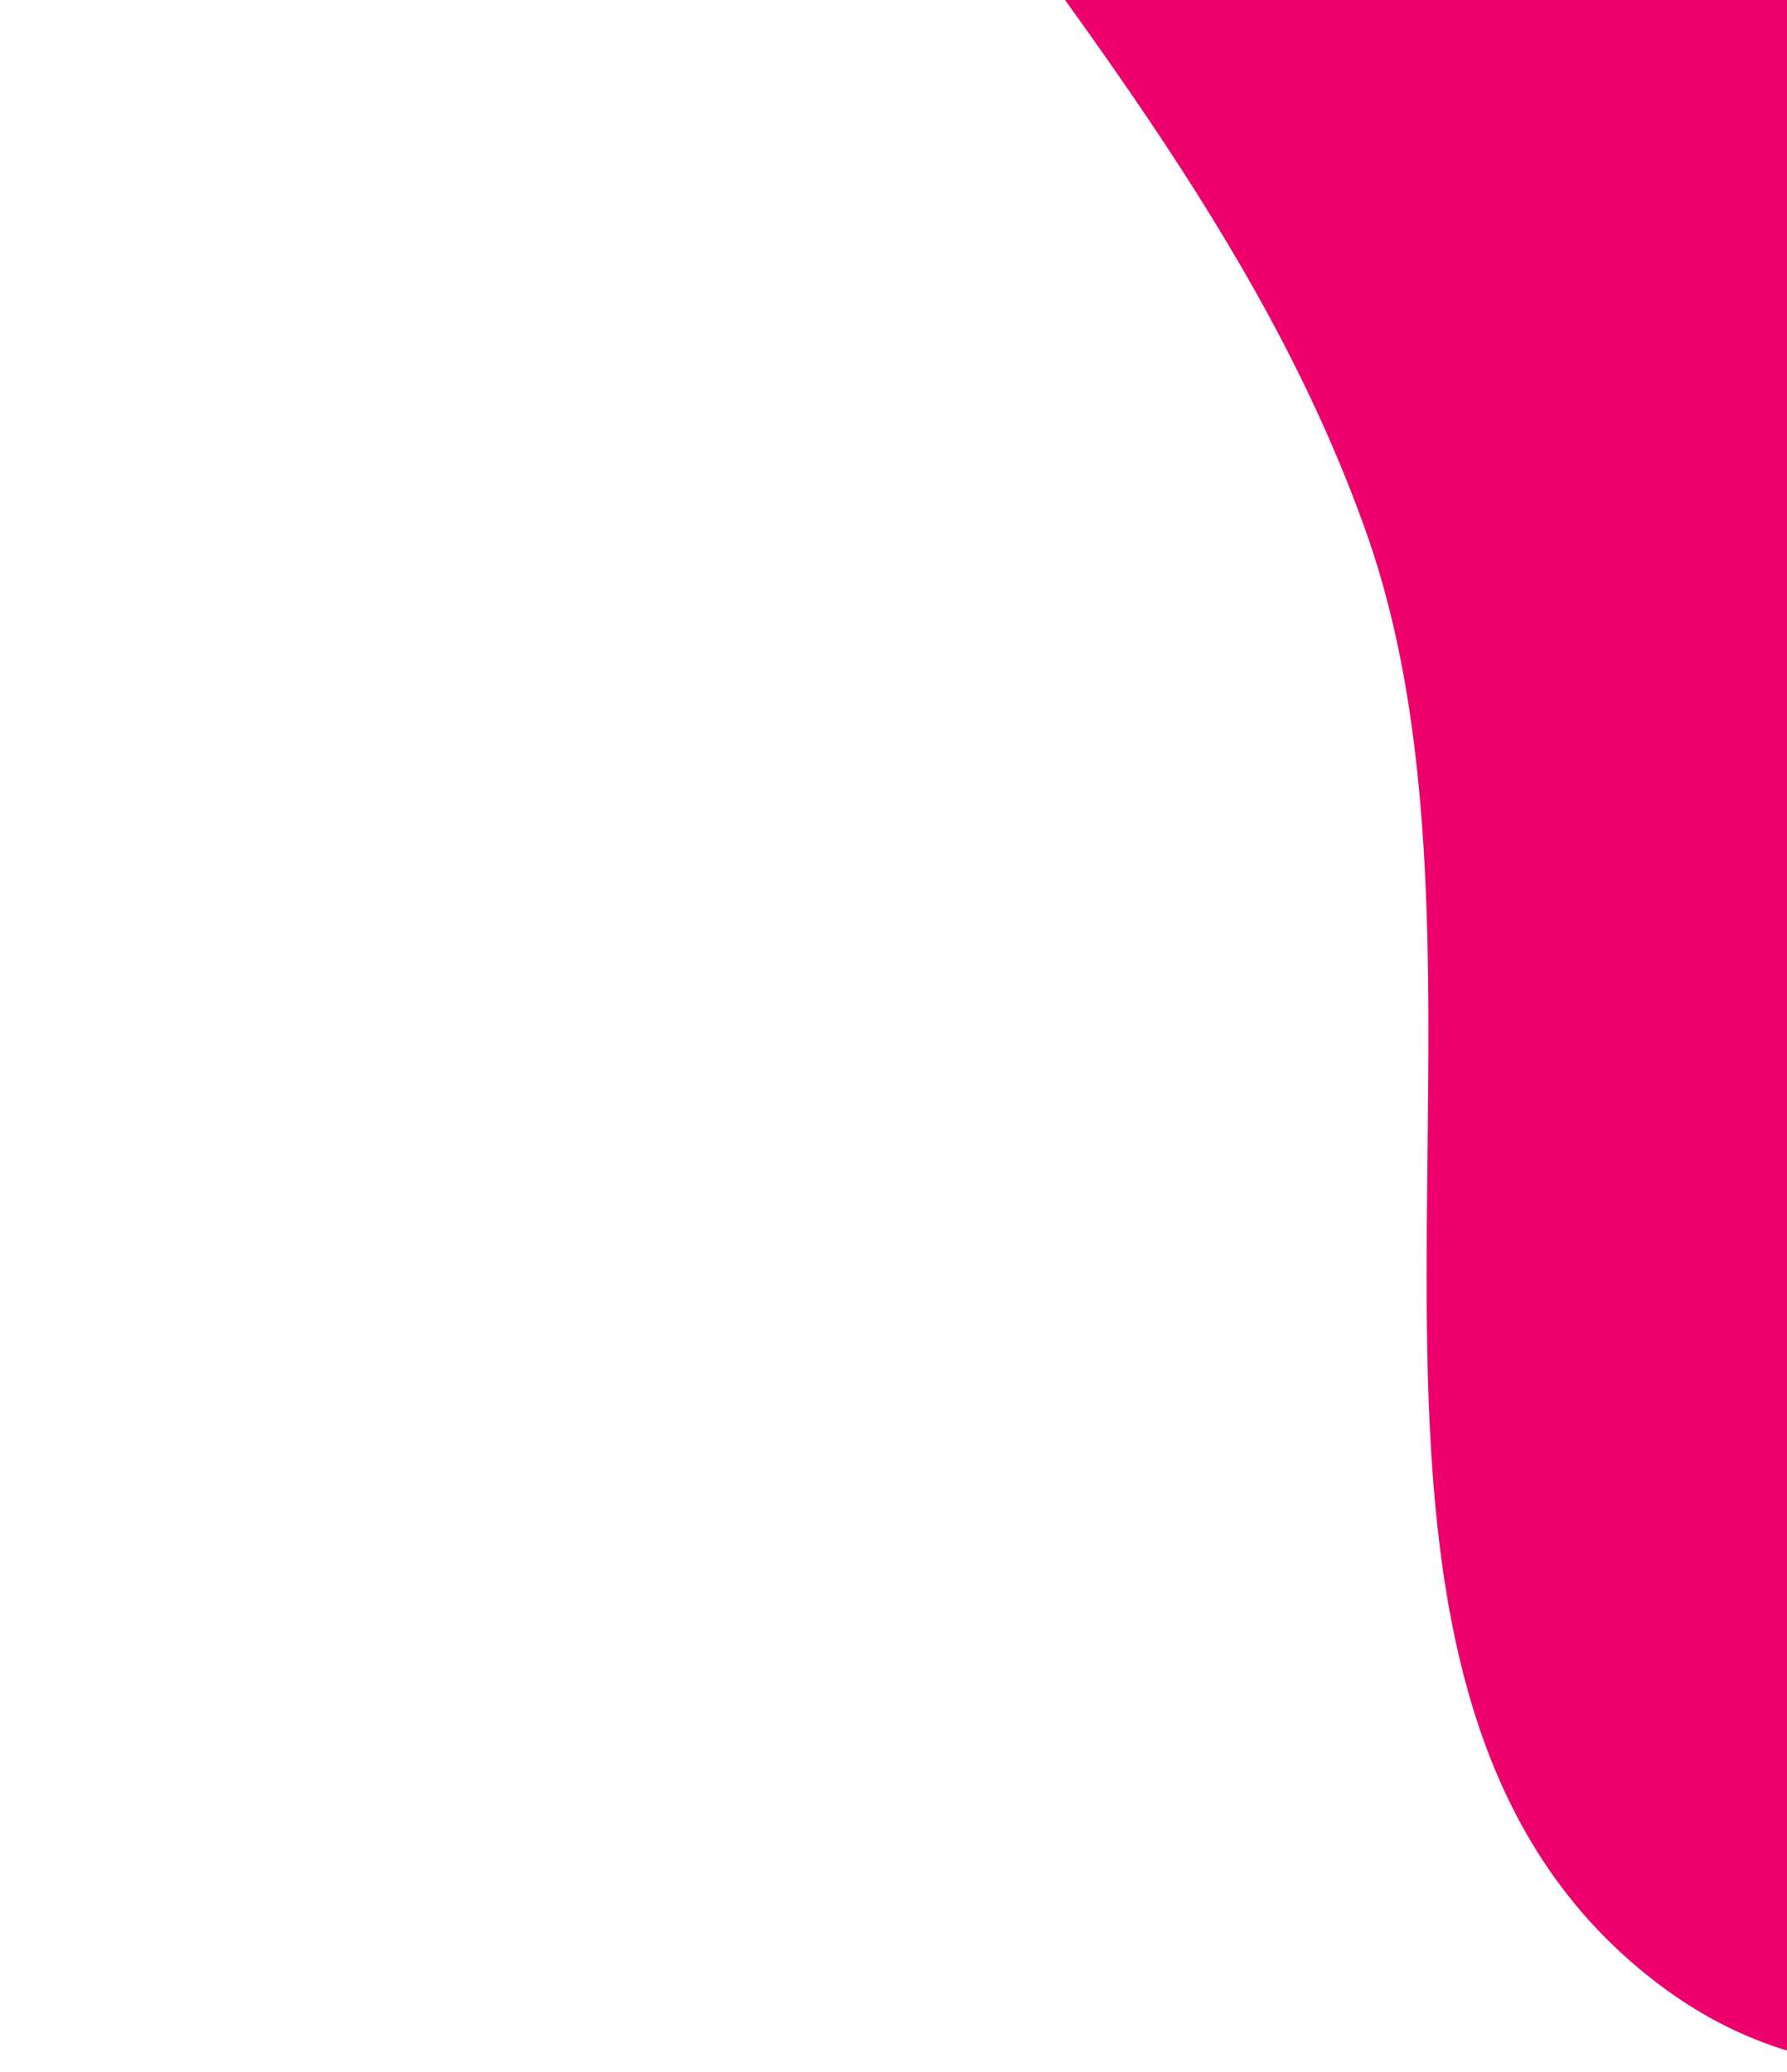 <svg width="358" height="415" viewBox="0 0 358 415" fill="none" xmlns="http://www.w3.org/2000/svg">
<path fill-rule="evenodd" clip-rule="evenodd" d="M697.201 -367.1C779.419 -352.785 885.328 -493.661 936.854 -428.004C988.779 -361.839 787.907 -282.014 823.709 -205.897C873.03 -101.041 1145.22 -148.824 1121.54 -35.359C1098.01 77.38 851.355 -97.026 781.824 -5.214C710.315 89.211 891.517 236.619 836.233 341.376C798.664 412.565 677.836 334.244 597.887 343.328C507.38 353.612 407.313 452.139 333.727 398.473C252.595 339.303 307.189 201.736 273.833 106.995C252.647 46.821 211.024 -1.46 174.506 -53.758C118.628 -133.783 -4.462 -187.082 0.4 -284.596C4.895 -374.762 139.687 -396.653 195.152 -467.89C251.032 -539.658 235.555 -698.706 326.364 -703.243C442.069 -709.025 507.631 -565.591 593.46 -487.792C633.262 -451.713 644.276 -376.314 697.201 -367.1Z" fill="#ED006C"/>
</svg>
